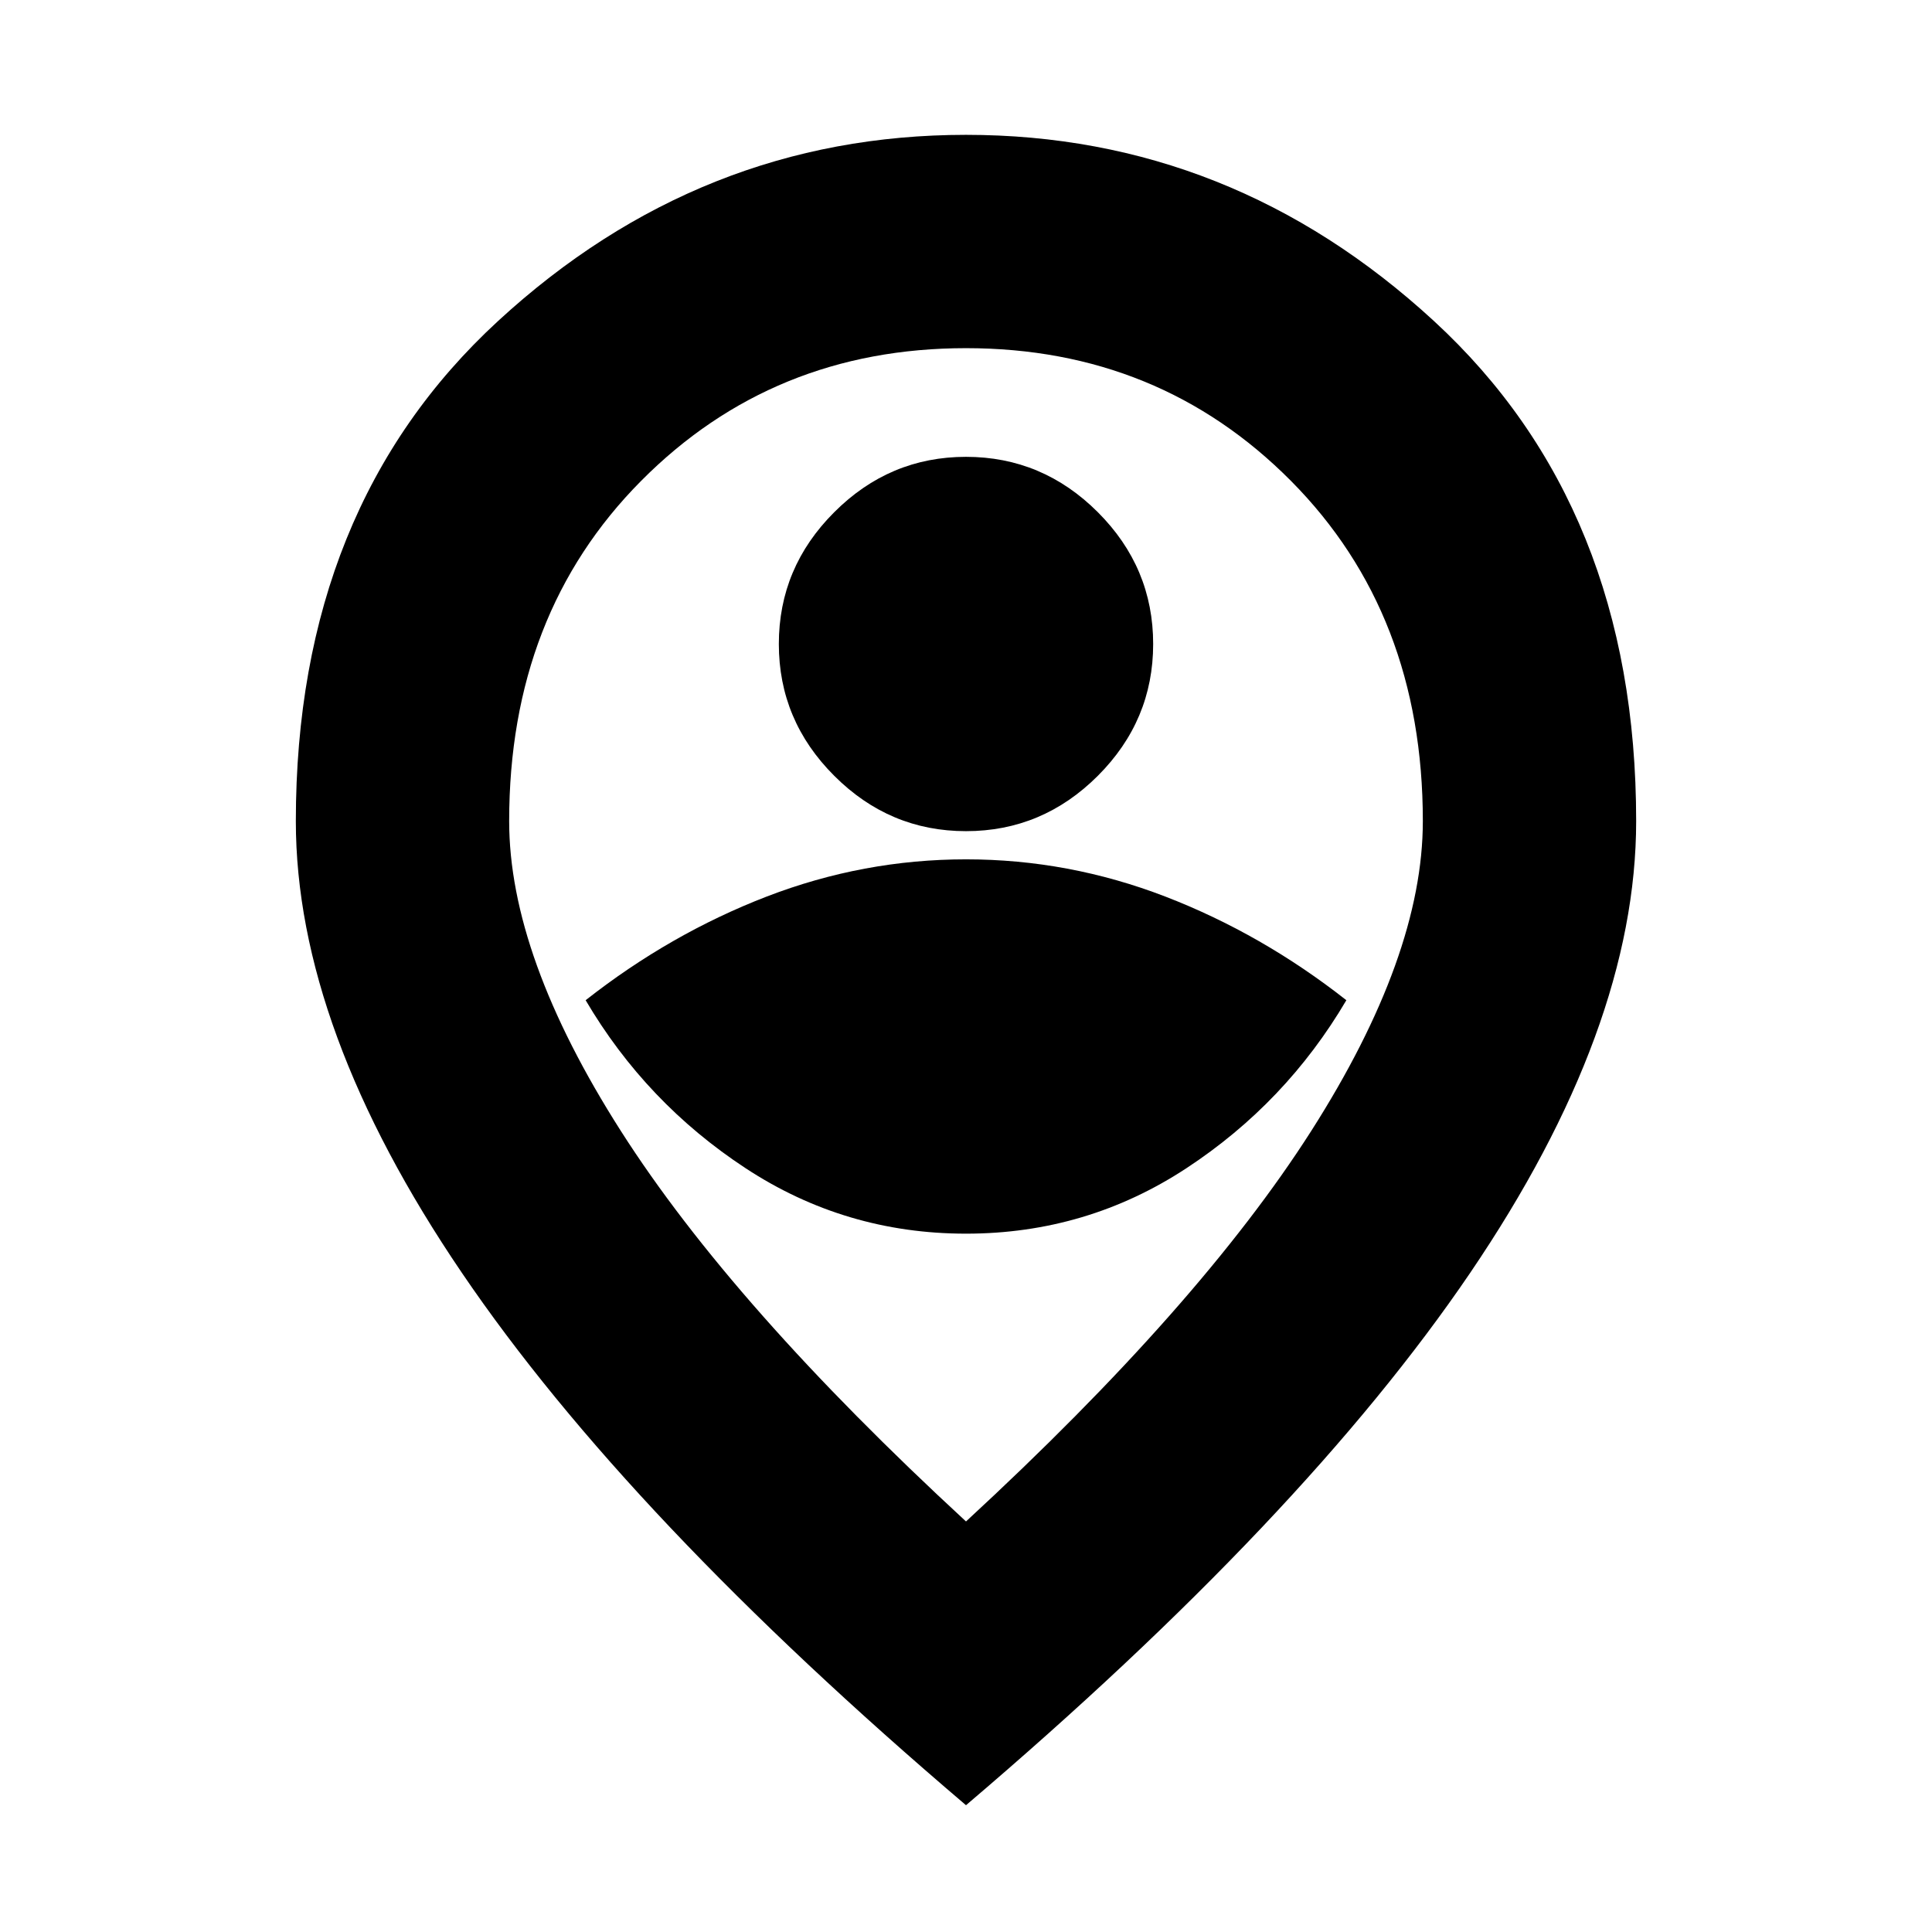<svg xmlns="http://www.w3.org/2000/svg" height="24" width="24"><path d="M12 15.325Q13.5 15.325 14.738 14.512Q15.975 13.7 16.725 12.425Q15.675 11.6 14.475 11.137Q13.275 10.675 12 10.675Q10.725 10.675 9.525 11.137Q8.325 11.6 7.275 12.425Q8.025 13.7 9.262 14.512Q10.5 15.325 12 15.325ZM12 10.325Q12.95 10.325 13.638 9.637Q14.325 8.95 14.325 8Q14.325 7.05 13.638 6.363Q12.95 5.675 12 5.675Q11.05 5.675 10.363 6.363Q9.675 7.05 9.675 8Q9.675 8.95 10.363 9.637Q11.05 10.325 12 10.325ZM12 18.9Q14.9 16.225 16.288 14.05Q17.675 11.875 17.675 10.2Q17.675 7.625 16.038 5.975Q14.4 4.325 12 4.325Q9.6 4.325 7.963 5.975Q6.325 7.625 6.325 10.2Q6.325 11.875 7.713 14.05Q9.1 16.225 12 18.9ZM12 22.425Q7.8 18.85 5.738 15.812Q3.675 12.775 3.675 10.2Q3.675 6.3 6.188 3.987Q8.7 1.675 12 1.675Q15.3 1.675 17.812 3.987Q20.325 6.3 20.325 10.2Q20.325 12.775 18.263 15.812Q16.2 18.85 12 22.425ZM12 10.2Q12 10.2 12 10.2Q12 10.2 12 10.2Q12 10.2 12 10.2Q12 10.2 12 10.2Q12 10.2 12 10.2Q12 10.2 12 10.2Q12 10.2 12 10.2Q12 10.2 12 10.2Z"/></svg>